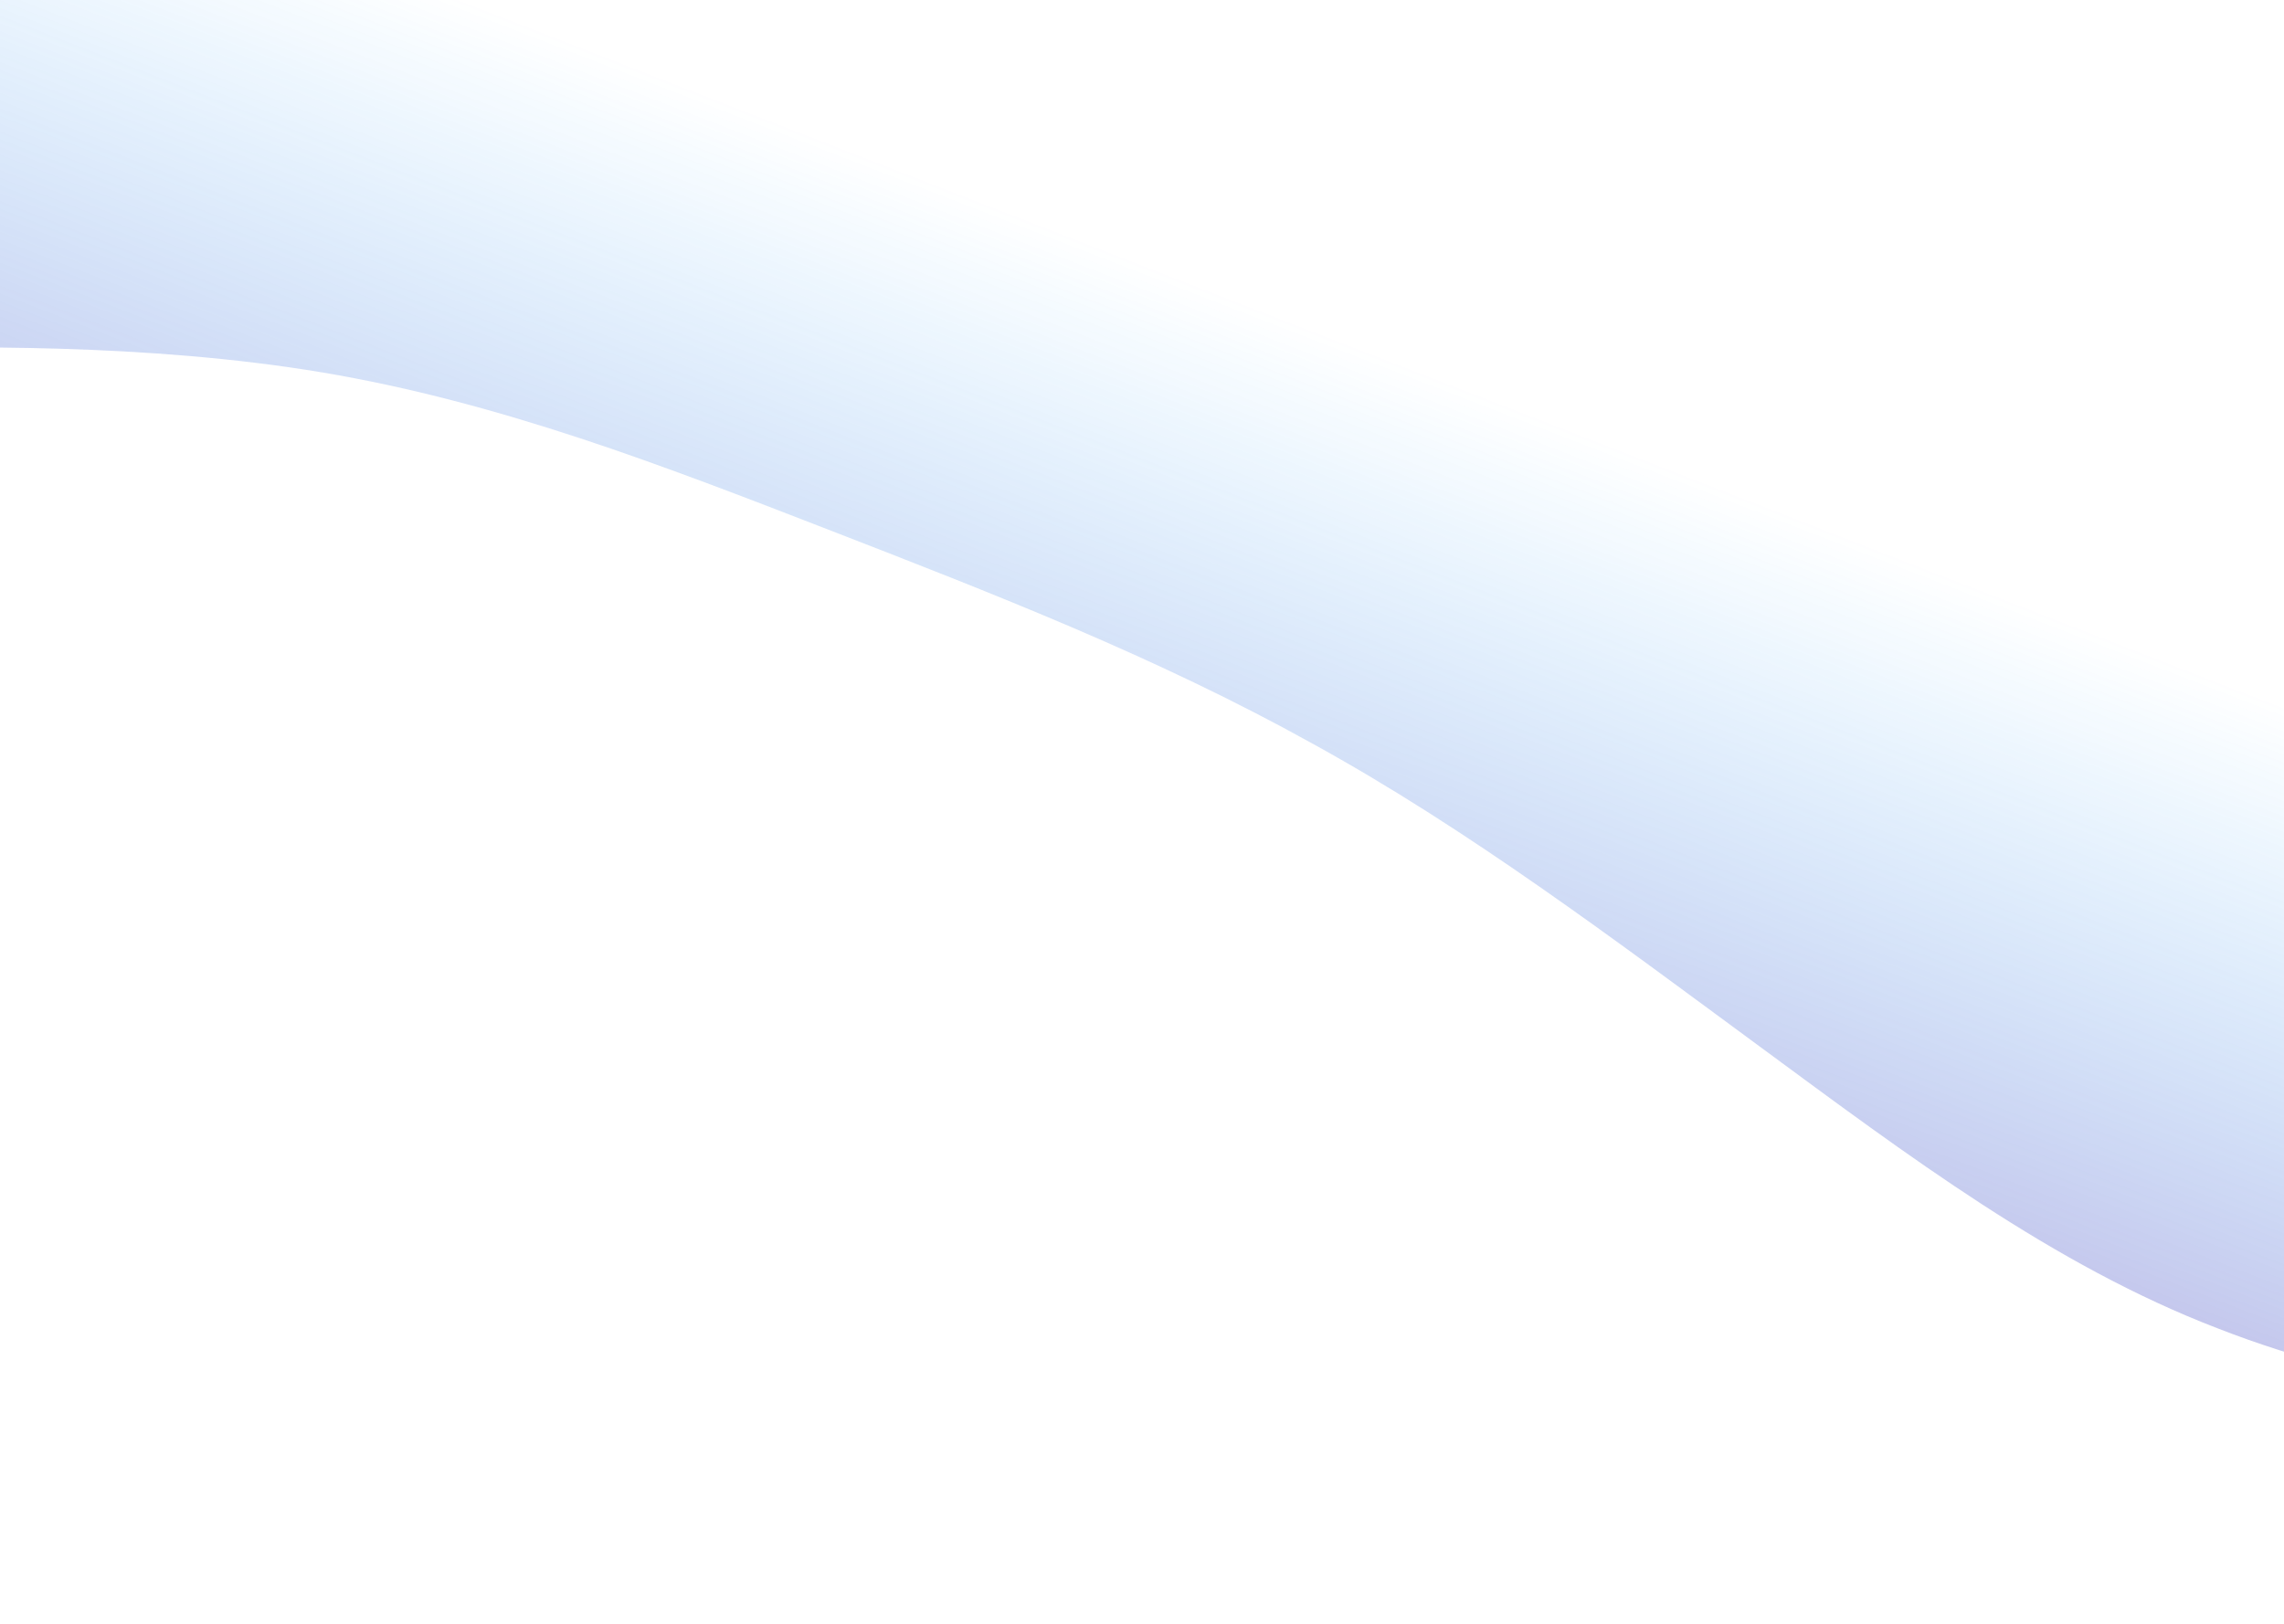 <svg width="1440" height="1024" viewBox="0 0 1440 1024" fill="none" xmlns="http://www.w3.org/2000/svg">
<g clip-path="url(#clip0)">
<path d="M1730.66 901.112L1673.38 895.322C1616.32 888.999 1501.46 878.22 1398.15 837.678C1294.53 797.937 1202.45 728.432 1109.86 660.262C1017.27 592.092 925.194 522.587 827.062 468.699C729.136 414.276 625.67 374.134 522.204 333.992C418.738 293.851 315.272 253.709 203.521 234.922C91.77 216.136 -28.266 218.704 -88.284 219.988L-148.302 221.272L-15.741 -120.406L35.992 -100.336C87.725 -80.265 191.191 -40.123 294.657 0.019C398.123 40.16 501.589 80.302 605.055 120.444C708.521 160.585 811.987 200.727 915.453 240.869C1018.92 281.01 1122.38 321.152 1225.85 361.294C1329.32 401.435 1432.78 441.577 1536.25 481.719C1639.71 521.86 1743.18 562.002 1794.91 582.073L1846.65 602.144L1730.66 901.112Z" fill="url(#paint0_linear)"/>
</g>
<defs>
<linearGradient id="paint0_linear" x1="777.35" y1="596.832" x2="915.453" y2="240.869" gradientUnits="userSpaceOnUse">
<stop stop-color="#4F59C9" stop-opacity="0.33"/>
<stop offset="1" stop-color="#0099FF" stop-opacity="0"/>
</linearGradient>
<clipPath id="clip0">
<rect width="1997.64" height="458.115" fill="white" transform="translate(1680.95 1029.24) rotate(-158.795)"/>
</clipPath>
</defs>
</svg>
